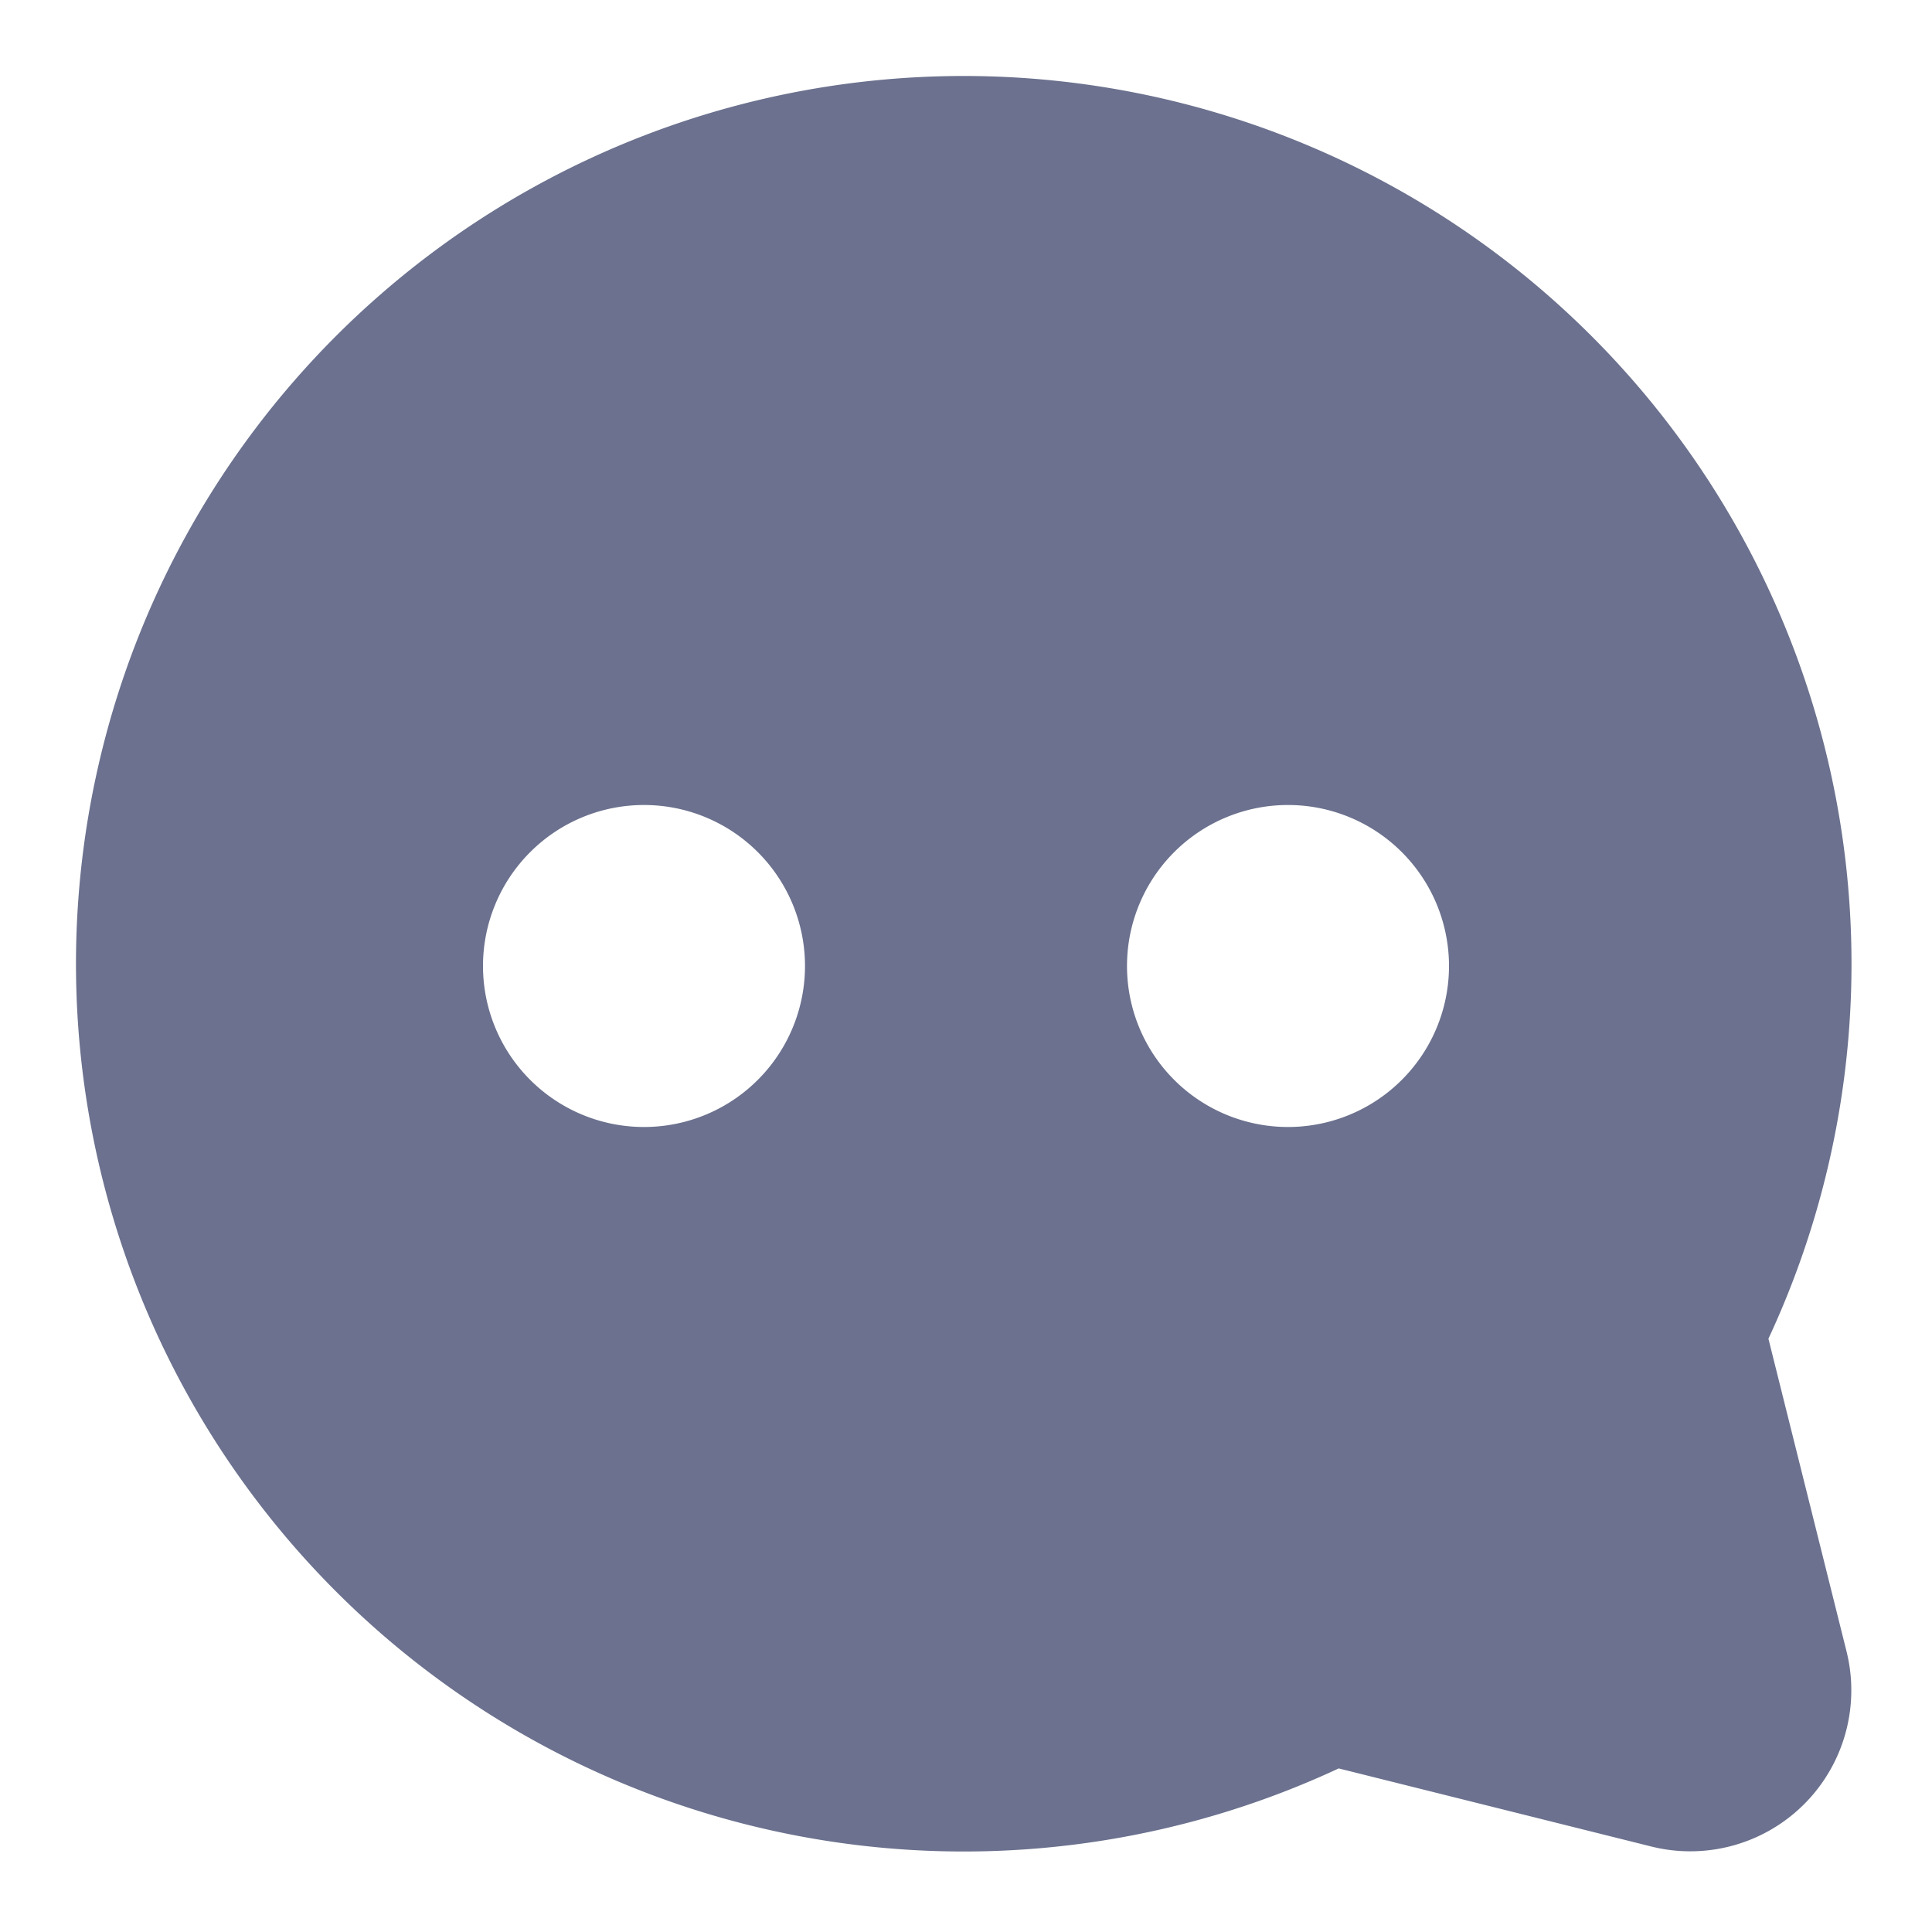 <?xml version="1.0"?>
<svg id="Icons" viewBox="0 0 24 24" xmlns="http://www.w3.org/2000/svg">
	<defs>
		<style>
			.cls-1{fill:#6B718E;}
		</style>
	</defs>
	<path class="cls-1" d="M21.968,16.63a11.028,11.028,0,1,0-5.338,5.338l3.883.97a2,2,0,0,0,2.425-2.425ZM8,14a2,2,0,1,1,2-2A2,2,0,0,1,8,14Zm8,0a2,2,0,1,1,2-2A2,2,0,0,1,16,14Z" />
</svg>
